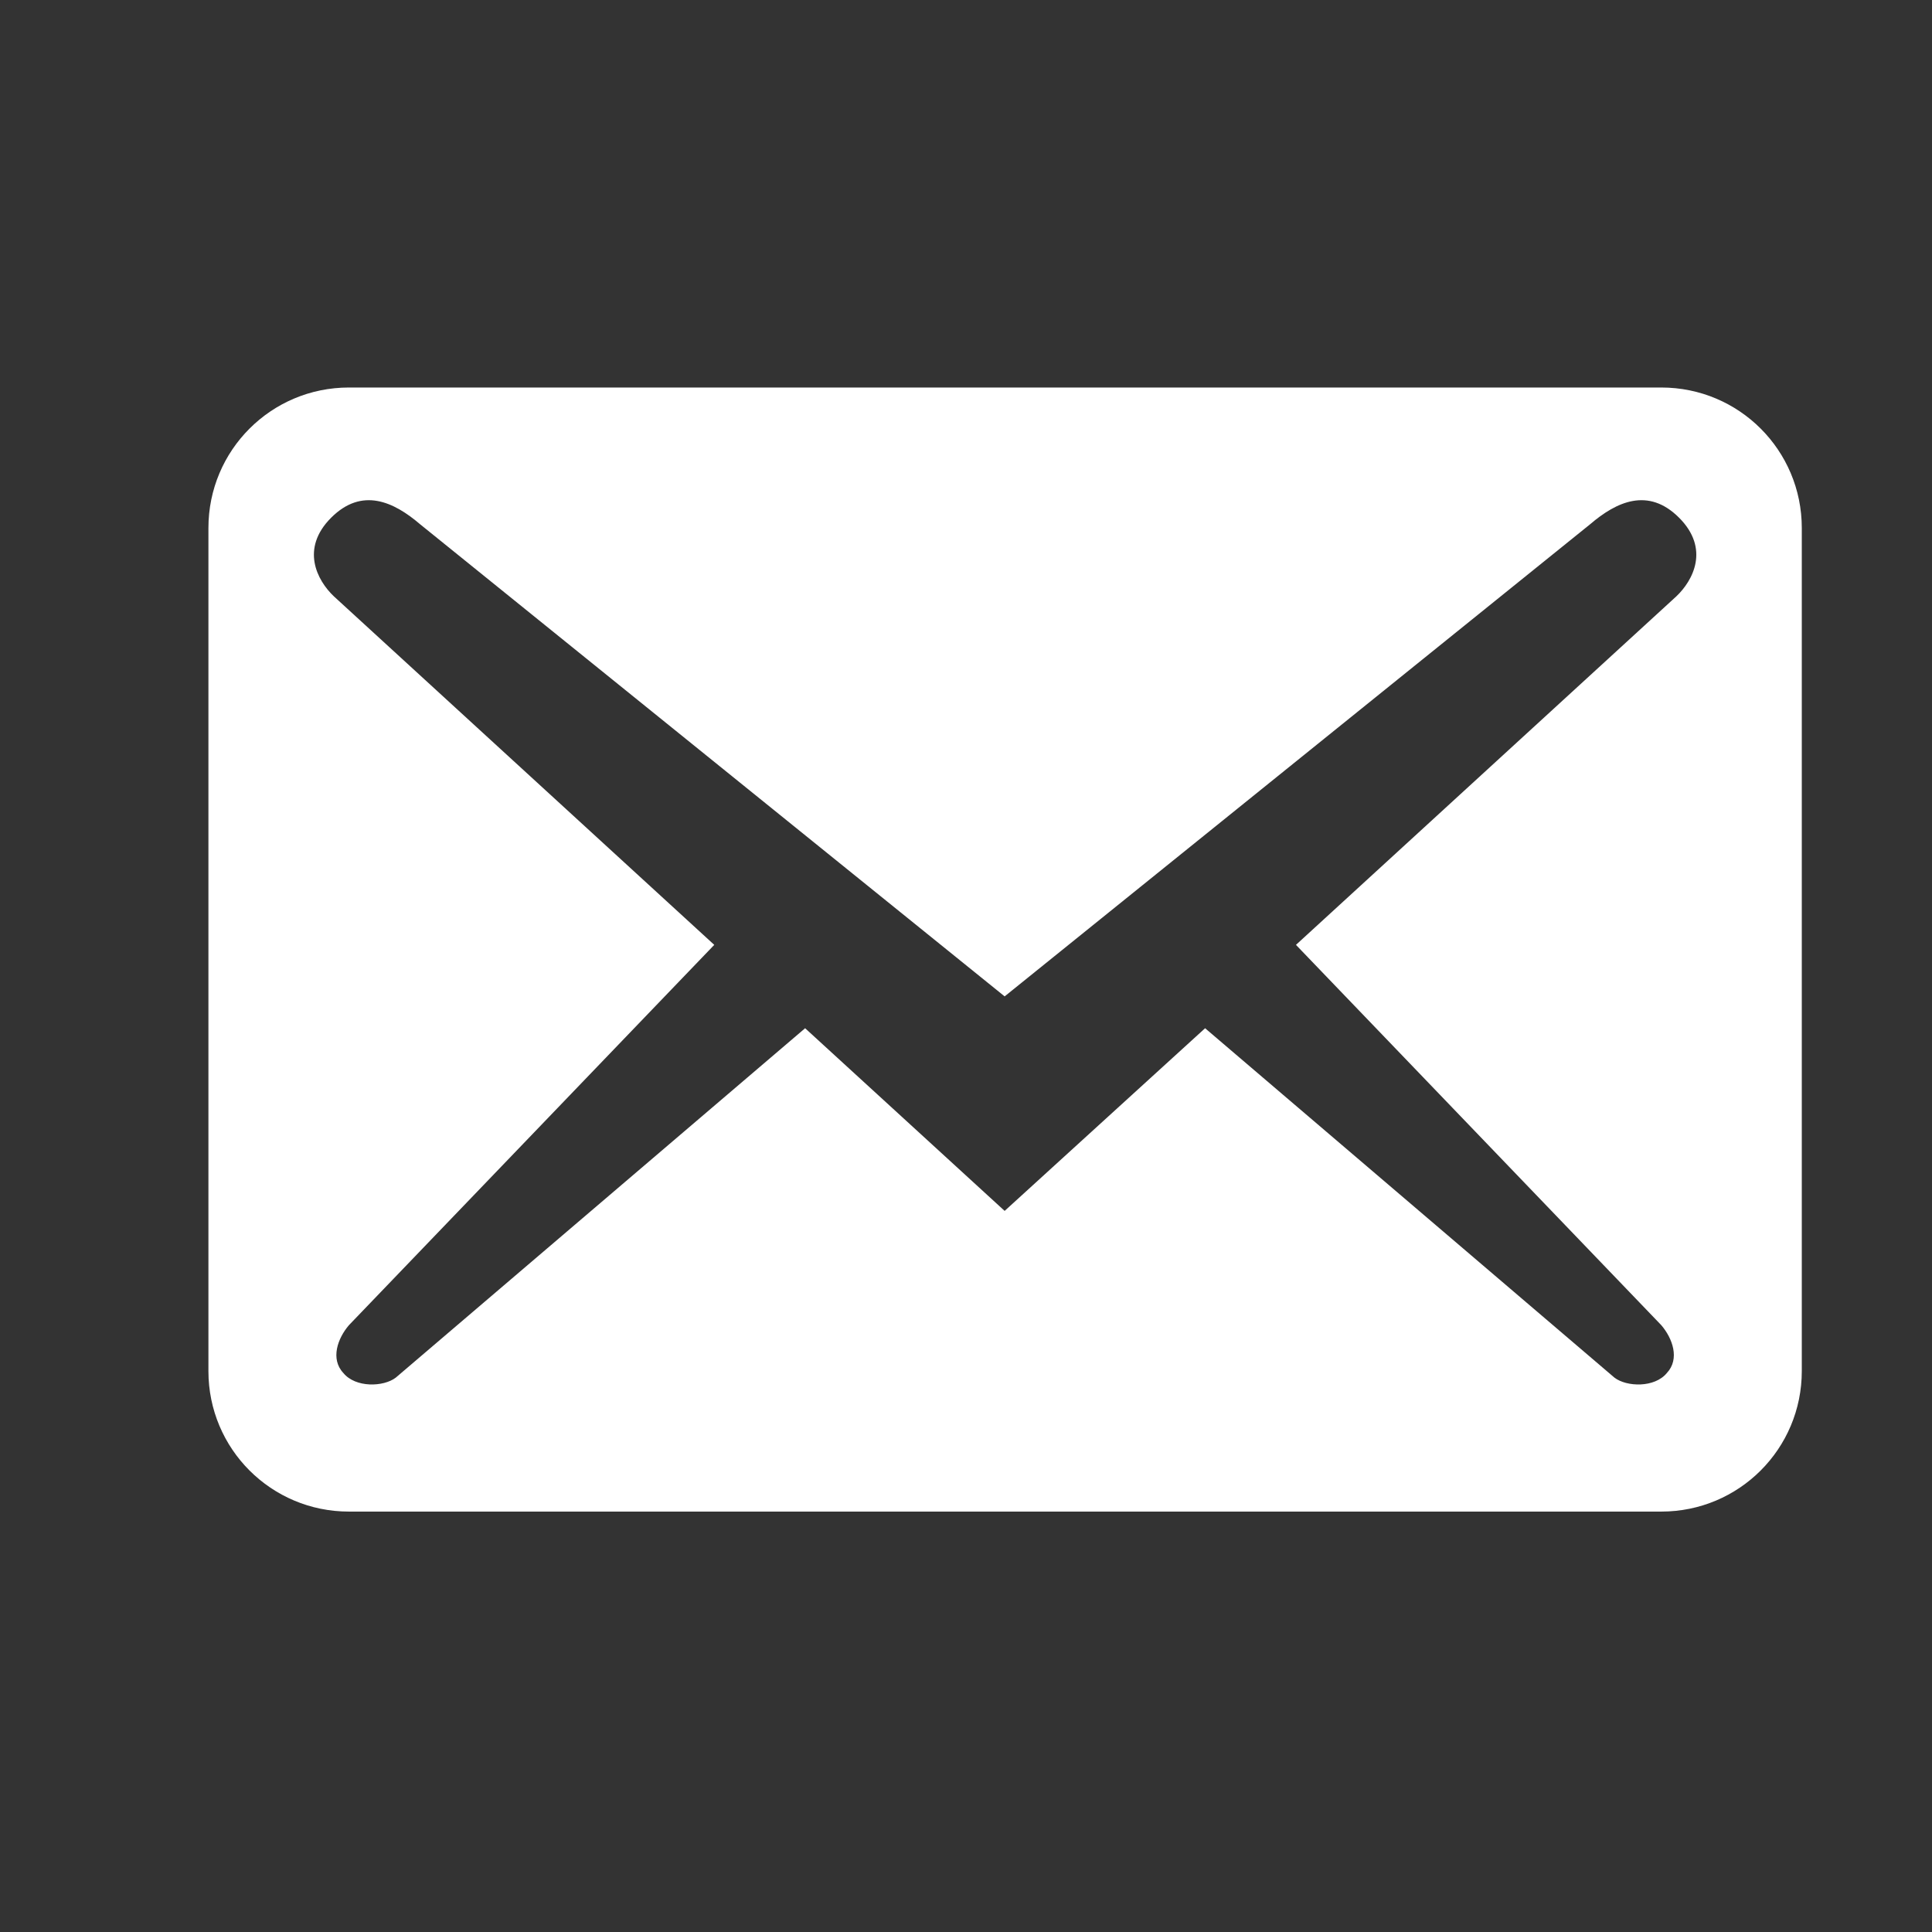 <svg width="33" height="33" viewBox="0 0 33 33" fill="none" xmlns="http://www.w3.org/2000/svg">
<rect x="0" y="0" width="33" height="33" fill="#333333" stroke="none"/>
<path d="M30.776 23.419V9.019C30.776 7.691 29.704 6.619 28.376 6.619H5.96C4.632 6.619 3.56 7.691 3.56 9.019V23.419C3.56 24.747 4.632 25.819 5.96 25.819H28.376C29.704 25.819 30.776 24.747 30.776 23.419ZM28.68 8.843C29.208 9.371 28.92 9.915 28.632 10.187L22.136 16.139L28.376 22.635C28.568 22.859 28.696 23.211 28.472 23.451C28.264 23.707 27.784 23.691 27.576 23.531L20.584 17.563L17.16 20.683L13.752 17.563L6.76 23.531C6.552 23.691 6.072 23.707 5.864 23.451C5.64 23.211 5.768 22.859 5.96 22.635L12.2 16.139L5.704 10.187C5.416 9.915 5.128 9.371 5.656 8.843C6.184 8.315 6.728 8.571 7.176 8.955L17.16 17.019L27.16 8.955C27.608 8.571 28.152 8.315 28.68 8.843V8.843Z" fill="white"/>
</svg>
